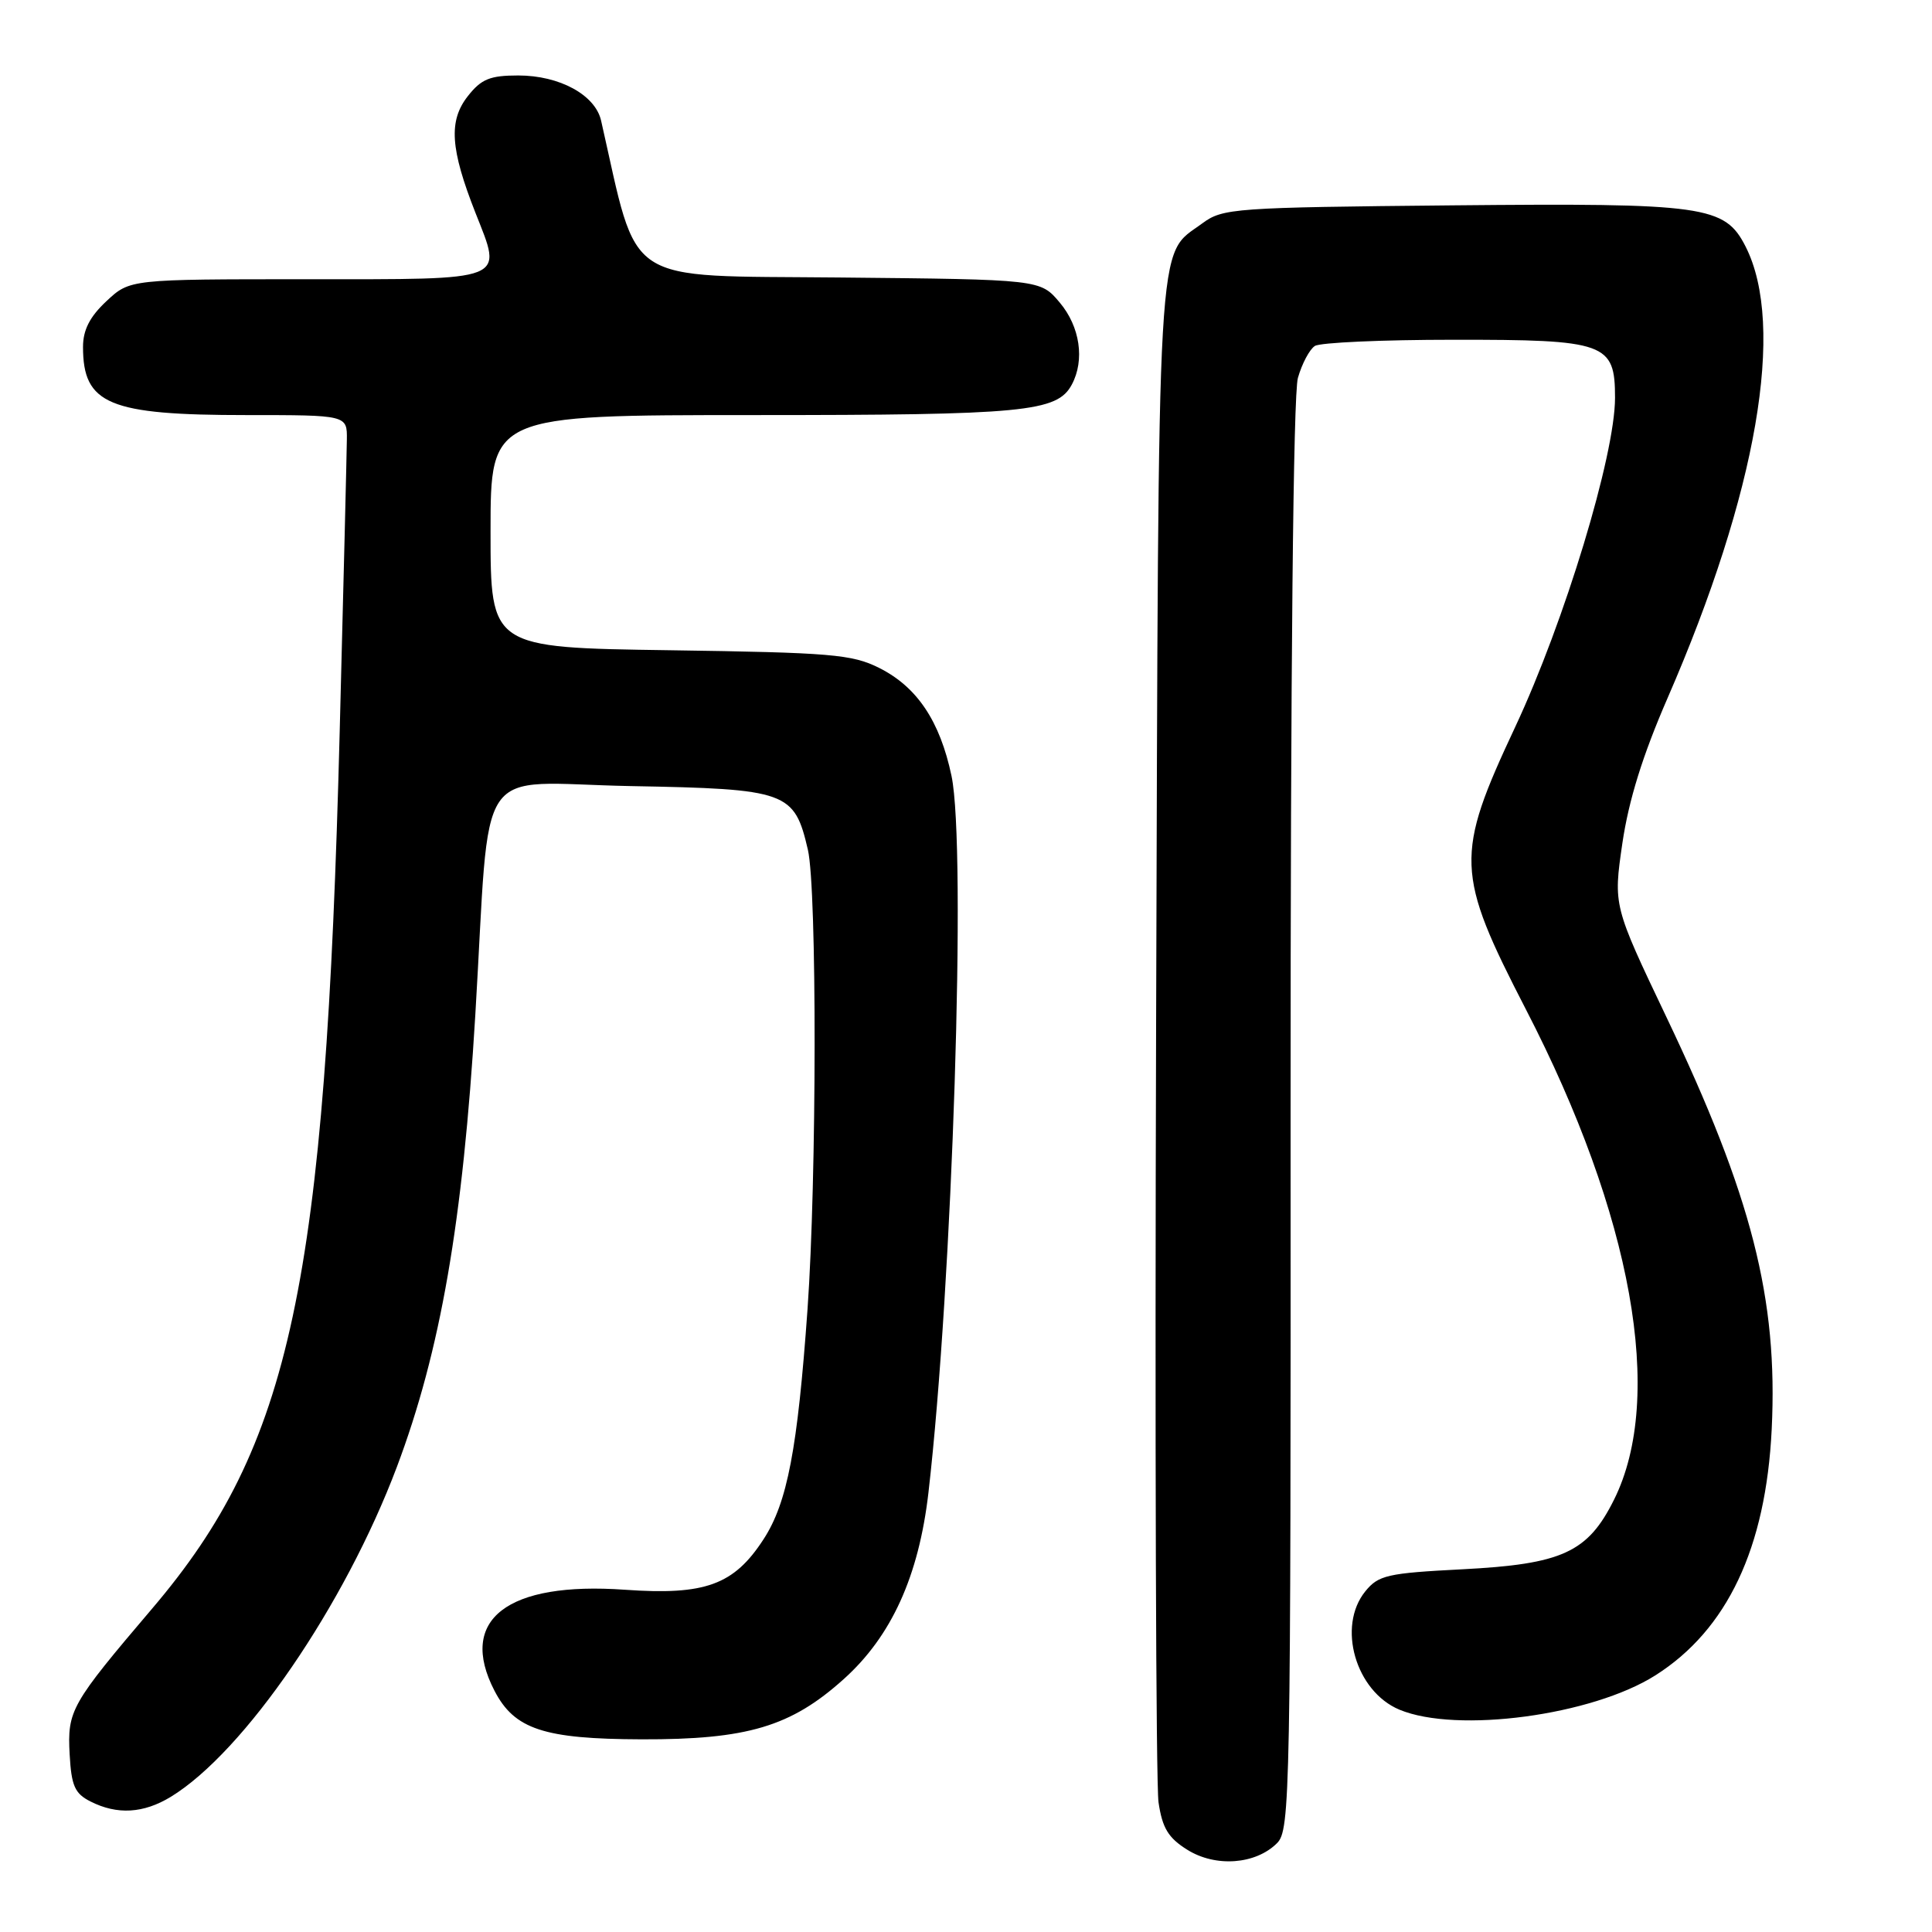 <?xml version="1.0" encoding="UTF-8" standalone="no"?>
<!DOCTYPE svg PUBLIC "-//W3C//DTD SVG 1.1//EN" "http://www.w3.org/Graphics/SVG/1.1/DTD/svg11.dtd" >
<svg xmlns="http://www.w3.org/2000/svg" xmlns:xlink="http://www.w3.org/1999/xlink" version="1.1" viewBox="0 0 256 256">
 <g >
 <path fill="currentColor"
d=" M 169.21 244.23 C 170.96 242.49 171.04 238.16 171.01 147.95 C 171.00 88.68 171.36 52.22 171.98 50.07 C 172.52 48.18 173.53 46.28 174.23 45.84 C 174.93 45.39 183.16 45.02 192.53 45.02 C 212.80 45.00 214.00 45.43 214.00 52.71 C 214.00 60.33 207.32 82.34 200.78 96.31 C 192.77 113.39 192.86 115.66 202.20 133.77 C 216.29 161.05 220.62 185.15 213.87 198.71 C 210.39 205.71 207.00 207.26 193.74 207.94 C 183.82 208.45 182.65 208.72 180.91 210.86 C 177.14 215.51 179.62 224.11 185.43 226.54 C 193.04 229.71 210.96 227.31 219.35 221.99 C 228.87 215.95 233.99 205.13 234.76 189.38 C 235.60 172.10 232.13 158.51 220.80 134.75 C 213.77 120.00 213.77 120.00 214.97 111.75 C 215.81 106.04 217.65 100.11 220.96 92.50 C 232.82 65.25 236.63 43.17 231.30 32.67 C 228.55 27.26 225.93 26.89 192.50 27.21 C 163.52 27.49 162.02 27.59 159.32 29.59 C 153.19 34.13 153.53 28.33 153.19 136.00 C 153.02 190.18 153.17 236.44 153.51 238.81 C 154.01 242.22 154.80 243.53 157.32 245.10 C 161.07 247.45 166.38 247.06 169.21 244.23 Z  M 22.63 238.09 C 32.37 232.14 45.67 212.73 52.59 194.37 C 58.37 179.00 61.33 161.97 62.98 134.50 C 65.05 100.03 62.51 103.76 83.56 104.16 C 104.33 104.54 105.26 104.88 107.05 112.60 C 108.26 117.85 108.23 156.12 107.00 173.50 C 105.68 192.01 104.33 199.10 101.18 203.95 C 97.25 210.02 93.44 211.40 82.81 210.65 C 67.19 209.54 60.64 214.61 65.52 224.03 C 68.16 229.14 72.07 230.43 85.00 230.47 C 99.03 230.51 104.80 228.79 111.81 222.48 C 118.13 216.80 121.74 208.84 123.02 197.81 C 126.21 170.25 128.08 112.31 126.08 102.81 C 124.55 95.55 121.52 91.02 116.49 88.50 C 112.90 86.70 110.09 86.47 88.75 86.16 C 65.00 85.82 65.00 85.82 65.00 70.41 C 65.00 55.00 65.00 55.00 99.85 55.00 C 135.76 55.00 140.08 54.59 142.02 50.96 C 143.76 47.71 143.11 43.28 140.42 40.09 C 137.85 37.03 137.85 37.03 111.24 36.77 C 82.15 36.48 84.69 38.15 79.65 15.99 C 78.88 12.58 74.15 10.00 68.67 10.00 C 64.93 10.00 63.77 10.47 61.99 12.74 C 59.42 16.01 59.66 19.71 63.00 28.20 C 66.61 37.36 67.54 37.00 40.64 37.00 C 17.21 37.00 17.21 37.00 14.11 39.90 C 11.90 41.96 11.00 43.72 11.00 45.97 C 11.00 53.57 14.42 55.00 32.65 55.00 C 46.00 55.00 46.00 55.00 45.96 58.25 C 45.94 60.04 45.52 77.47 45.01 97.00 C 43.12 170.24 38.58 191.50 20.20 213.10 C 9.38 225.82 8.91 226.64 9.23 232.48 C 9.46 236.64 9.91 237.66 12.00 238.71 C 15.54 240.50 19.01 240.29 22.63 238.09 Z "/>
</g>
</svg>